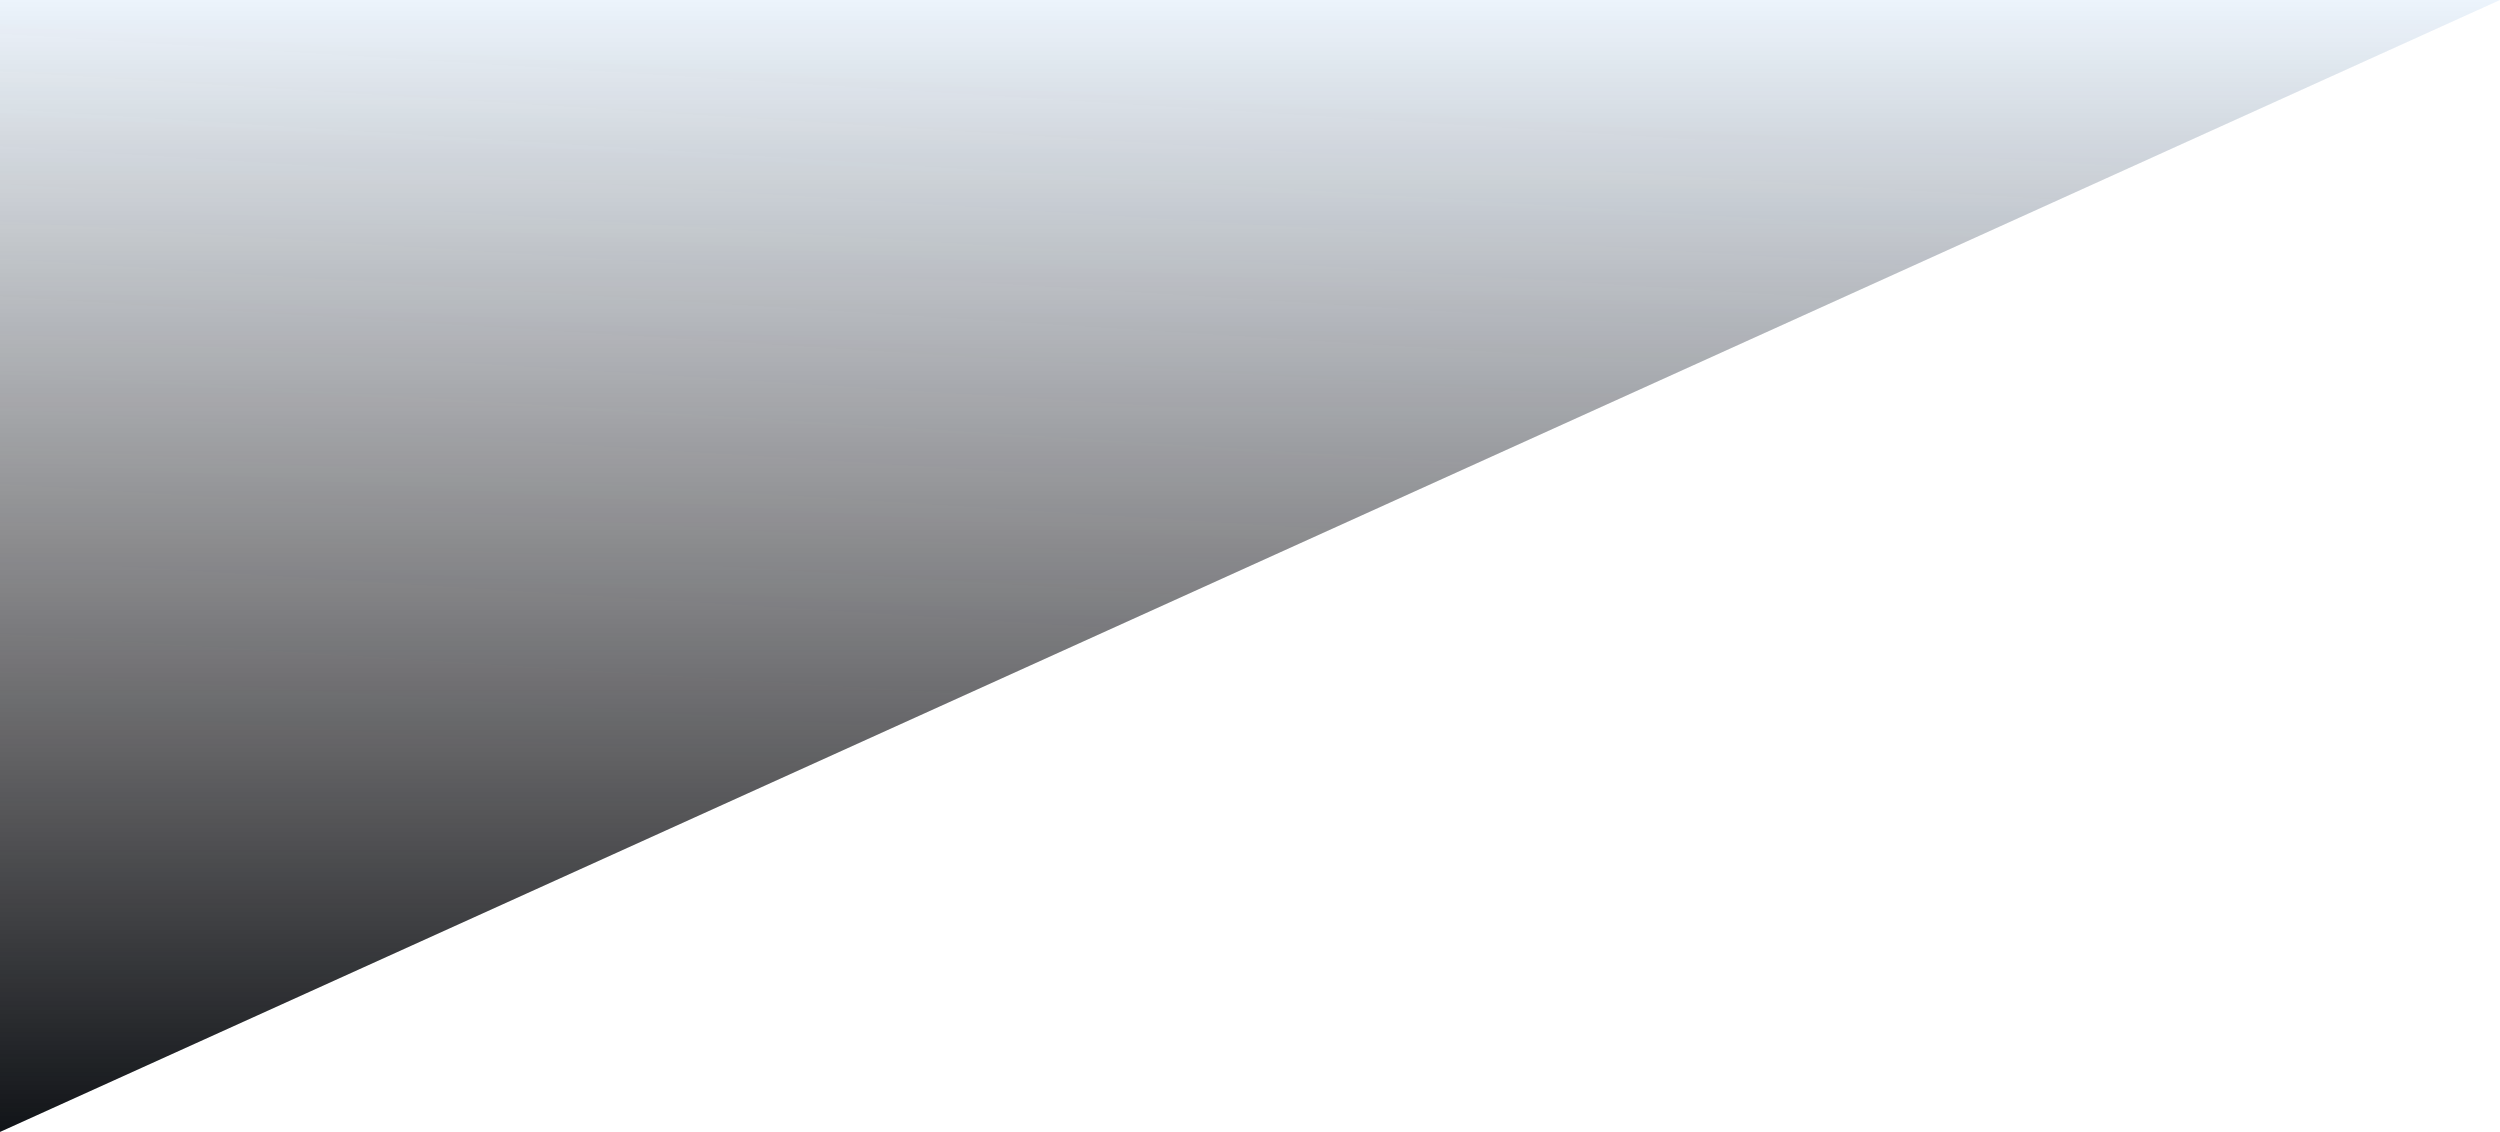<svg width="1800" height="815" viewBox="0 0 1800 815" fill="none" xmlns="http://www.w3.org/2000/svg">
<path d="M1800 0H0V815L1800 0Z" fill="url(#paint0_linear_177449_851)"/>
<path d="M1800 0H0V815L1800 0Z" fill="url(#paint1_linear_177449_851)"/>
<defs>
<linearGradient id="paint0_linear_177449_851" x1="0" y1="0" x2="-34.235" y2="548.772" gradientUnits="userSpaceOnUse">
<stop stop-color="#076ED5" stop-opacity="0.08"/>
<stop offset="1" stop-color="#076ED5" stop-opacity="0"/>
</linearGradient>
<linearGradient id="paint1_linear_177449_851" x1="856.452" y1="0" x2="856.452" y2="815" gradientUnits="userSpaceOnUse">
<stop stop-color="#181113" stop-opacity="0"/>
<stop offset="1" stop-color="#111418"/>
</linearGradient>
</defs>
</svg>
